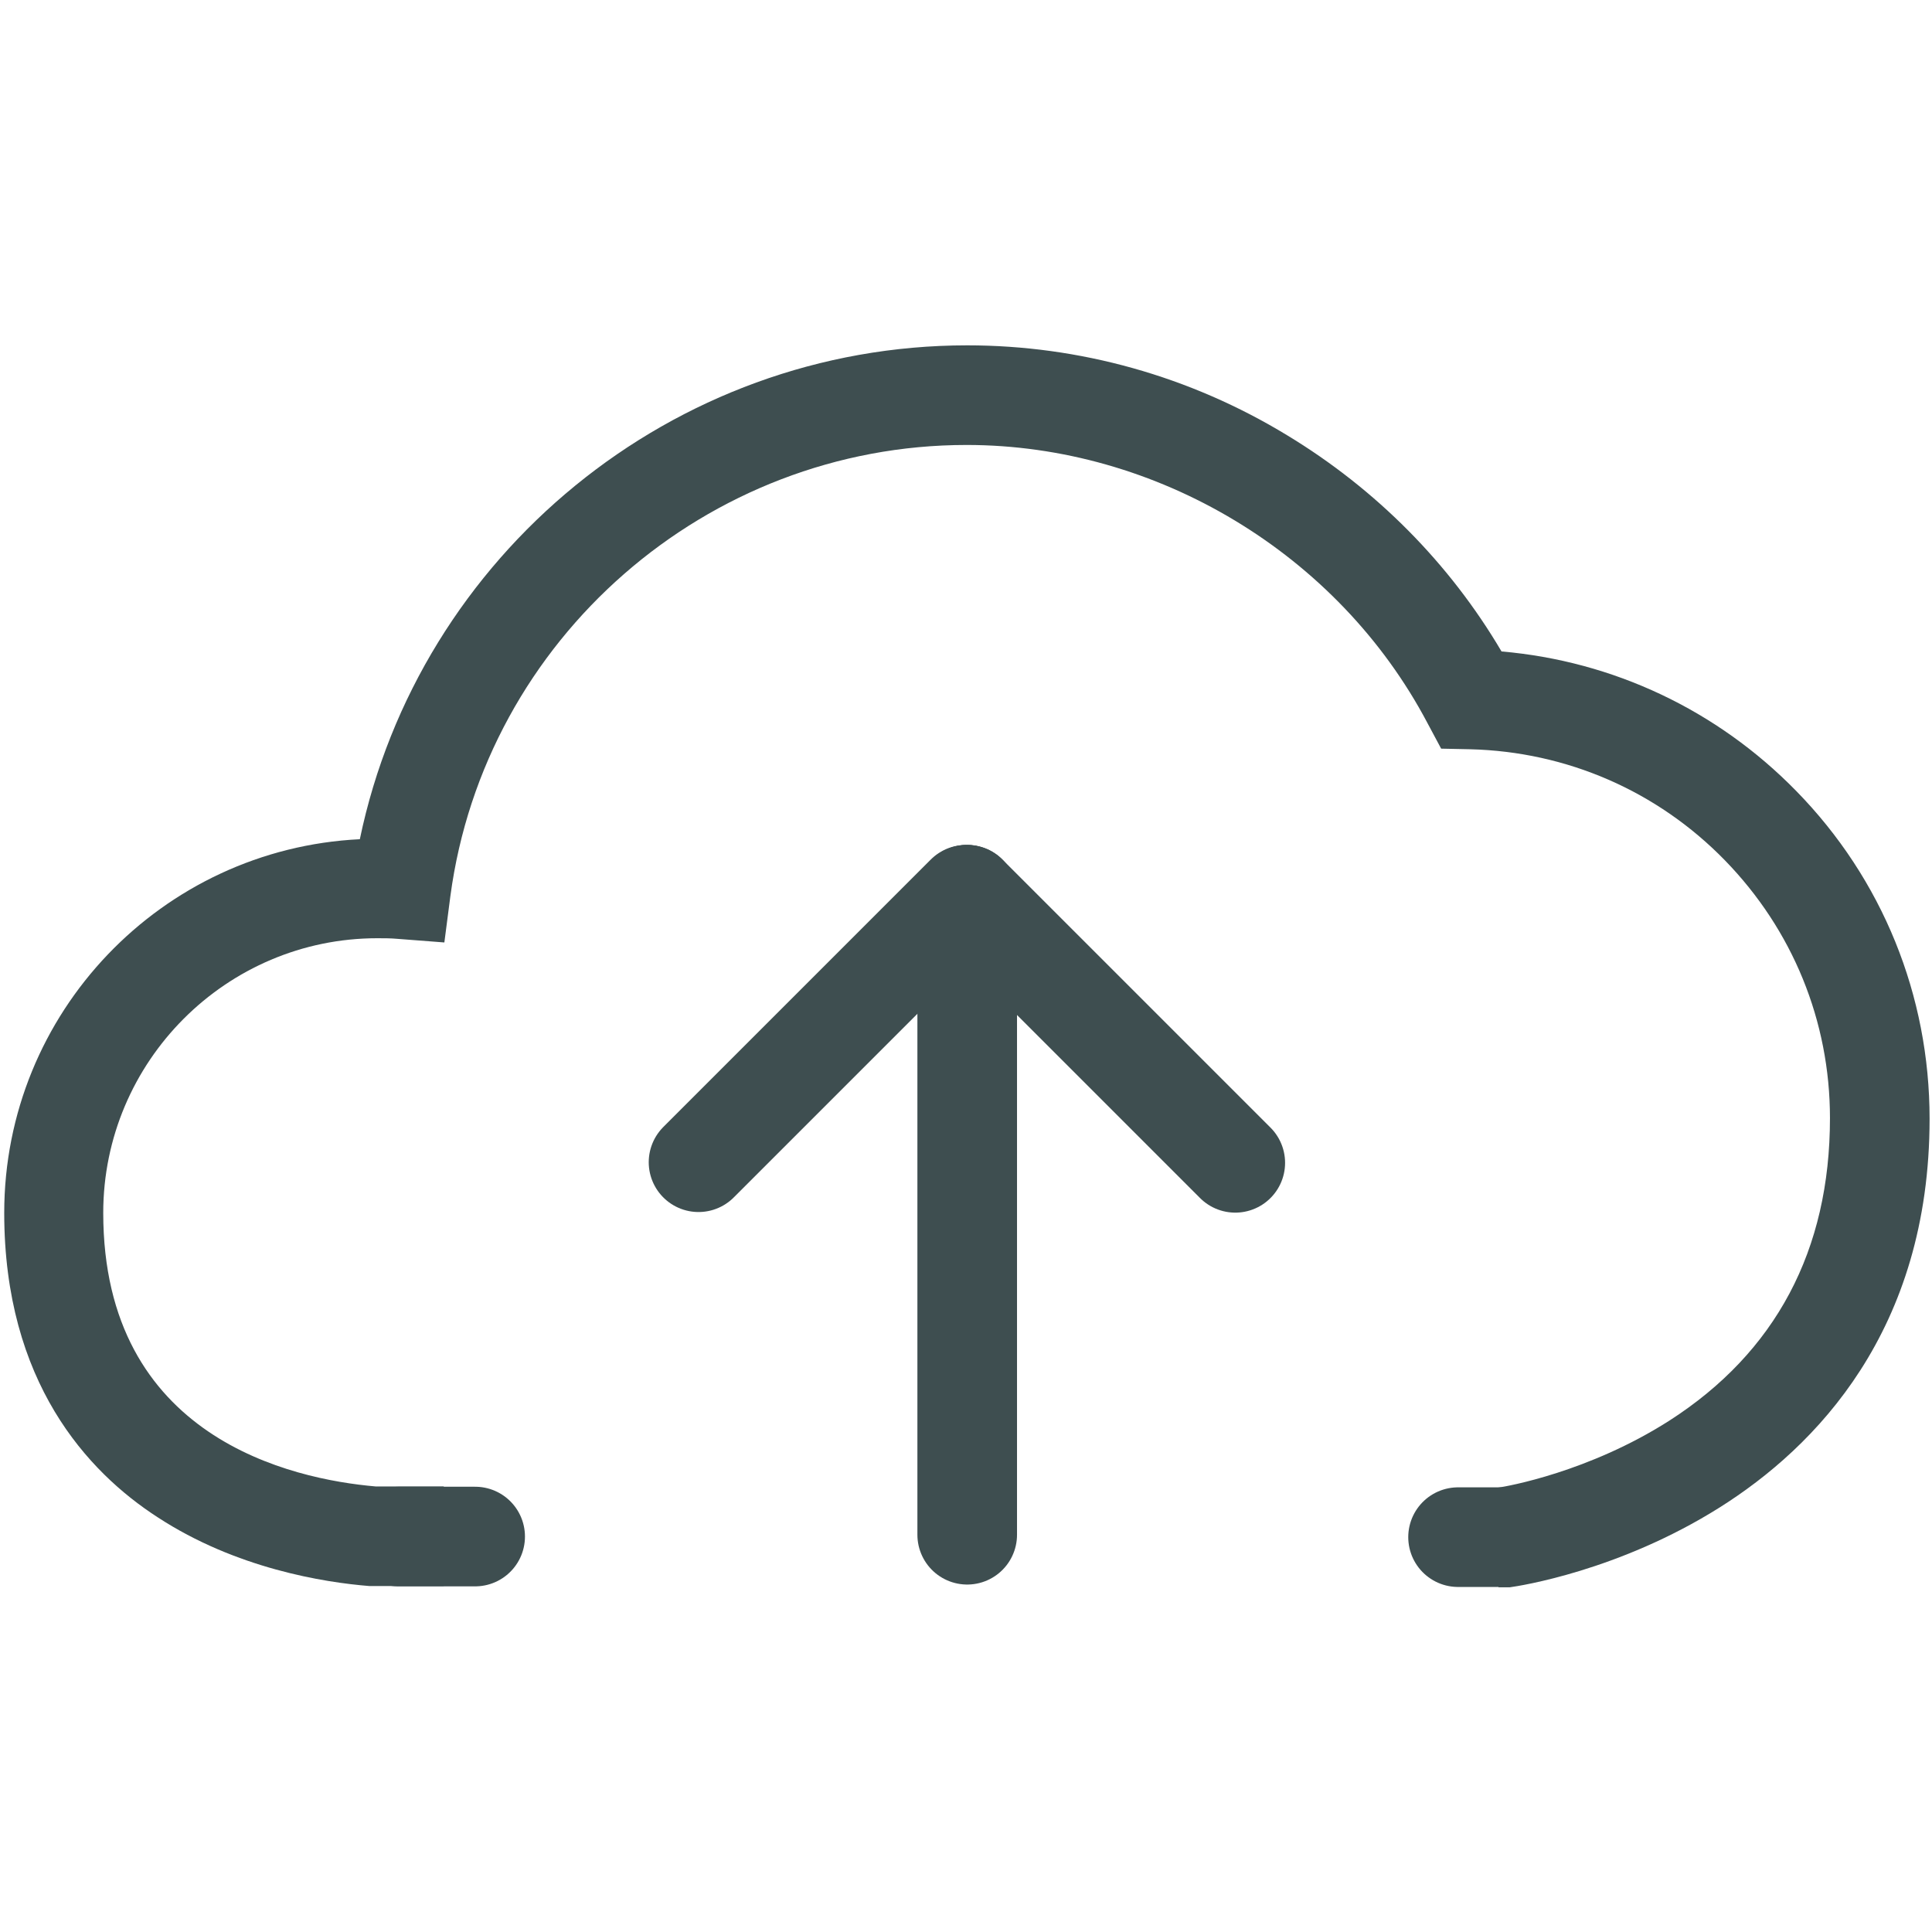 <?xml version="1.0" encoding="utf-8"?>
<!-- Generator: Adobe Illustrator 24.0.1, SVG Export Plug-In . SVG Version: 6.00 Build 0)  -->
<svg version="1.1" id="Layer_1" xmlns="http://www.w3.org/2000/svg" xmlns:xlink="http://www.w3.org/1999/xlink" x="0px" y="0px"
	 viewBox="0 0 320 320" style="enable-background:new 0 0 320 320;" xml:space="preserve">
<style type="text/css">
	.st0{fill:#3E4E50;}
	.st1{fill:none;stroke:#3E4E50;stroke-width:16.5;stroke-linecap:round;stroke-miterlimit:10;}
</style>
<path class="st0" d="M248.2,262.9h1h0.9c1.5-0.2,18-2.7,34.7-13.2c15.9-10,34.8-29.3,34.8-64.4c0-20.4-7.8-39.7-22.1-54.3
	c-13.1-13.4-30.3-21.5-48.8-23.1c-8.6-14.6-20.8-26.9-35.5-35.8c-16.1-9.8-34.4-14.9-53-14.9c-48.8,0-90.8,34.7-100.6,81.8
	c-32.8,1.6-58.9,28.7-58.9,61.9c0,28,13.8,42.9,25.4,50.4c13,8.5,27.6,10.8,35.1,11.4h10.3c0.7,0,1.3,0,2,0c-0.1-4-0.1-9.9,0-16.5
	l-2,0h-9.3v0c-13.8-1.2-45.1-8-45.1-45.3c0-25.1,20.4-45.5,45.4-45.5c1.1,0,2.2,0,3.3,0.1l7.8,0.6l1-7.7
	c5.7-42.6,42.5-74.7,85.5-74.7c31.5,0,61.5,18,76.3,46l2.3,4.3l4.8,0.1c16,0.4,31,6.9,42.2,18.4c11.2,11.5,17.4,26.6,17.4,42.7
	c0,21.9-9,38.8-26.6,50.1c-13.3,8.5-26.9,10.9-28.4,11.1"/>
<g>
	<line class="st1" x1="160.2" y1="148.2" x2="160.2" y2="254.2"/>
	<line class="st1" x1="160.2" y1="148.2" x2="204.6" y2="192.6"/>
	<line class="st1" x1="160" y1="148.2" x2="115.7" y2="192.5"/>
</g>
<line class="st1" x1="66" y1="254.5" x2="78.7" y2="254.5"/>
<line class="st1" x1="241.5" y1="254.6" x2="249.2" y2="254.6"/>
</svg>

